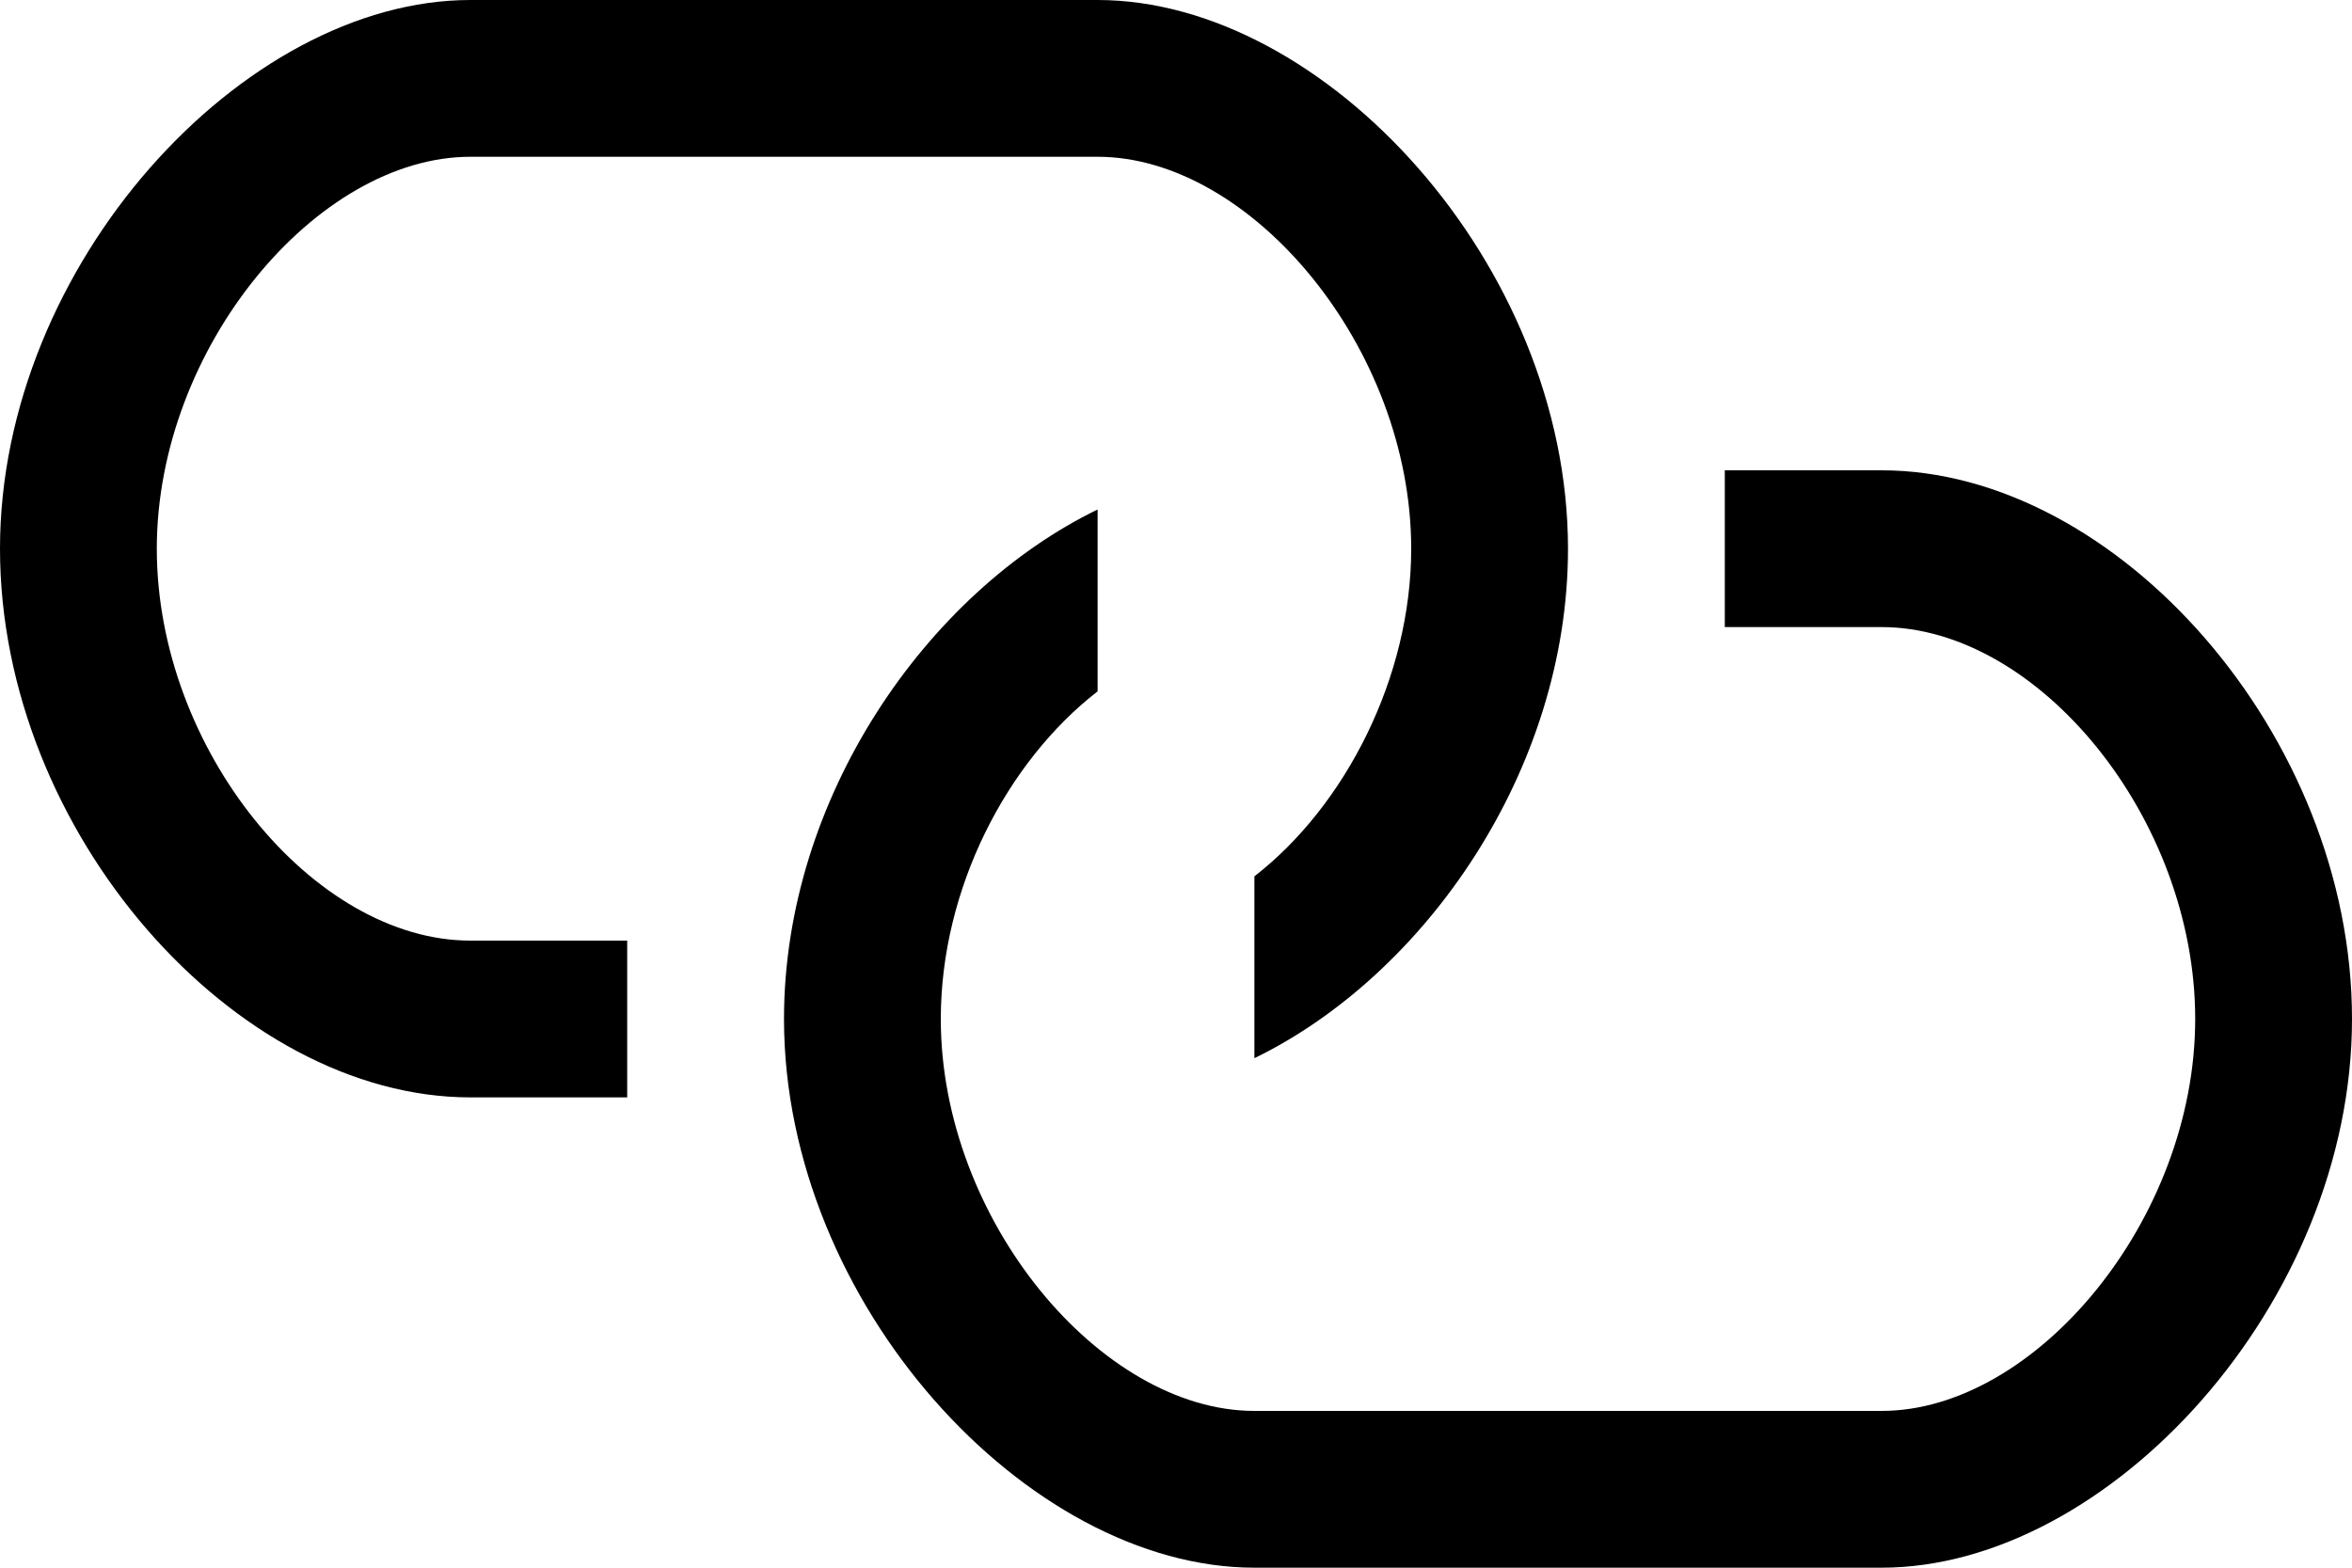 <?xml version="1.0" encoding="UTF-8" standalone="no"?>
<svg width="15px" height="10px" viewBox="0 0 15 10" version="1.1" xmlns="http://www.w3.org/2000/svg" xmlns:xlink="http://www.w3.org/1999/xlink" xmlns:sketch="http://www.bohemiancoding.com/sketch/ns">
    <!-- Generator: Sketch 3.4.2 (15855) - http://www.bohemiancoding.com/sketch -->
    <title>Shape</title>
    <desc>Created with Sketch.</desc>
    <defs></defs>
    <g id="Page-1" stroke="none" stroke-width="1" fill="none" fill-rule="evenodd" sketch:type="MSPage">
        <path d="M3,6 L4,6 L4,7 L3,7 C1.5,7 0,5.31 0,3.5 C0,1.69 1.55,0 3,0 L7,0 C8.45,0 10,1.69 10,3.5 C10,4.91 9.09,6.22 8,6.75 L8,5.59 C8.58,5.14 9,4.32 9,3.5 C9,2.22 7.98,1 7,1 L3,1 C2.02,1 1,2.22 1,3.5 C1,4.78 2,6 3,6 L3,6 Z M12,3 L11,3 L11,4 L12,4 C13,4 14,5.22 14,6.5 C14,7.78 12.98,9 12,9 L8,9 C7.02,9 6,7.78 6,6.5 C6,5.67 6.42,4.86 7,4.41 L7,3.25 C5.91,3.78 5,5.09 5,6.5 C5,8.31 6.55,10 8,10 L12,10 C13.45,10 15,8.31 15,6.5 C15,4.69 13.5,3 12,3 L12,3 Z" id="Shape" fill="#000000" sketch:type="MSShapeGroup"></path>
    </g>
</svg>
